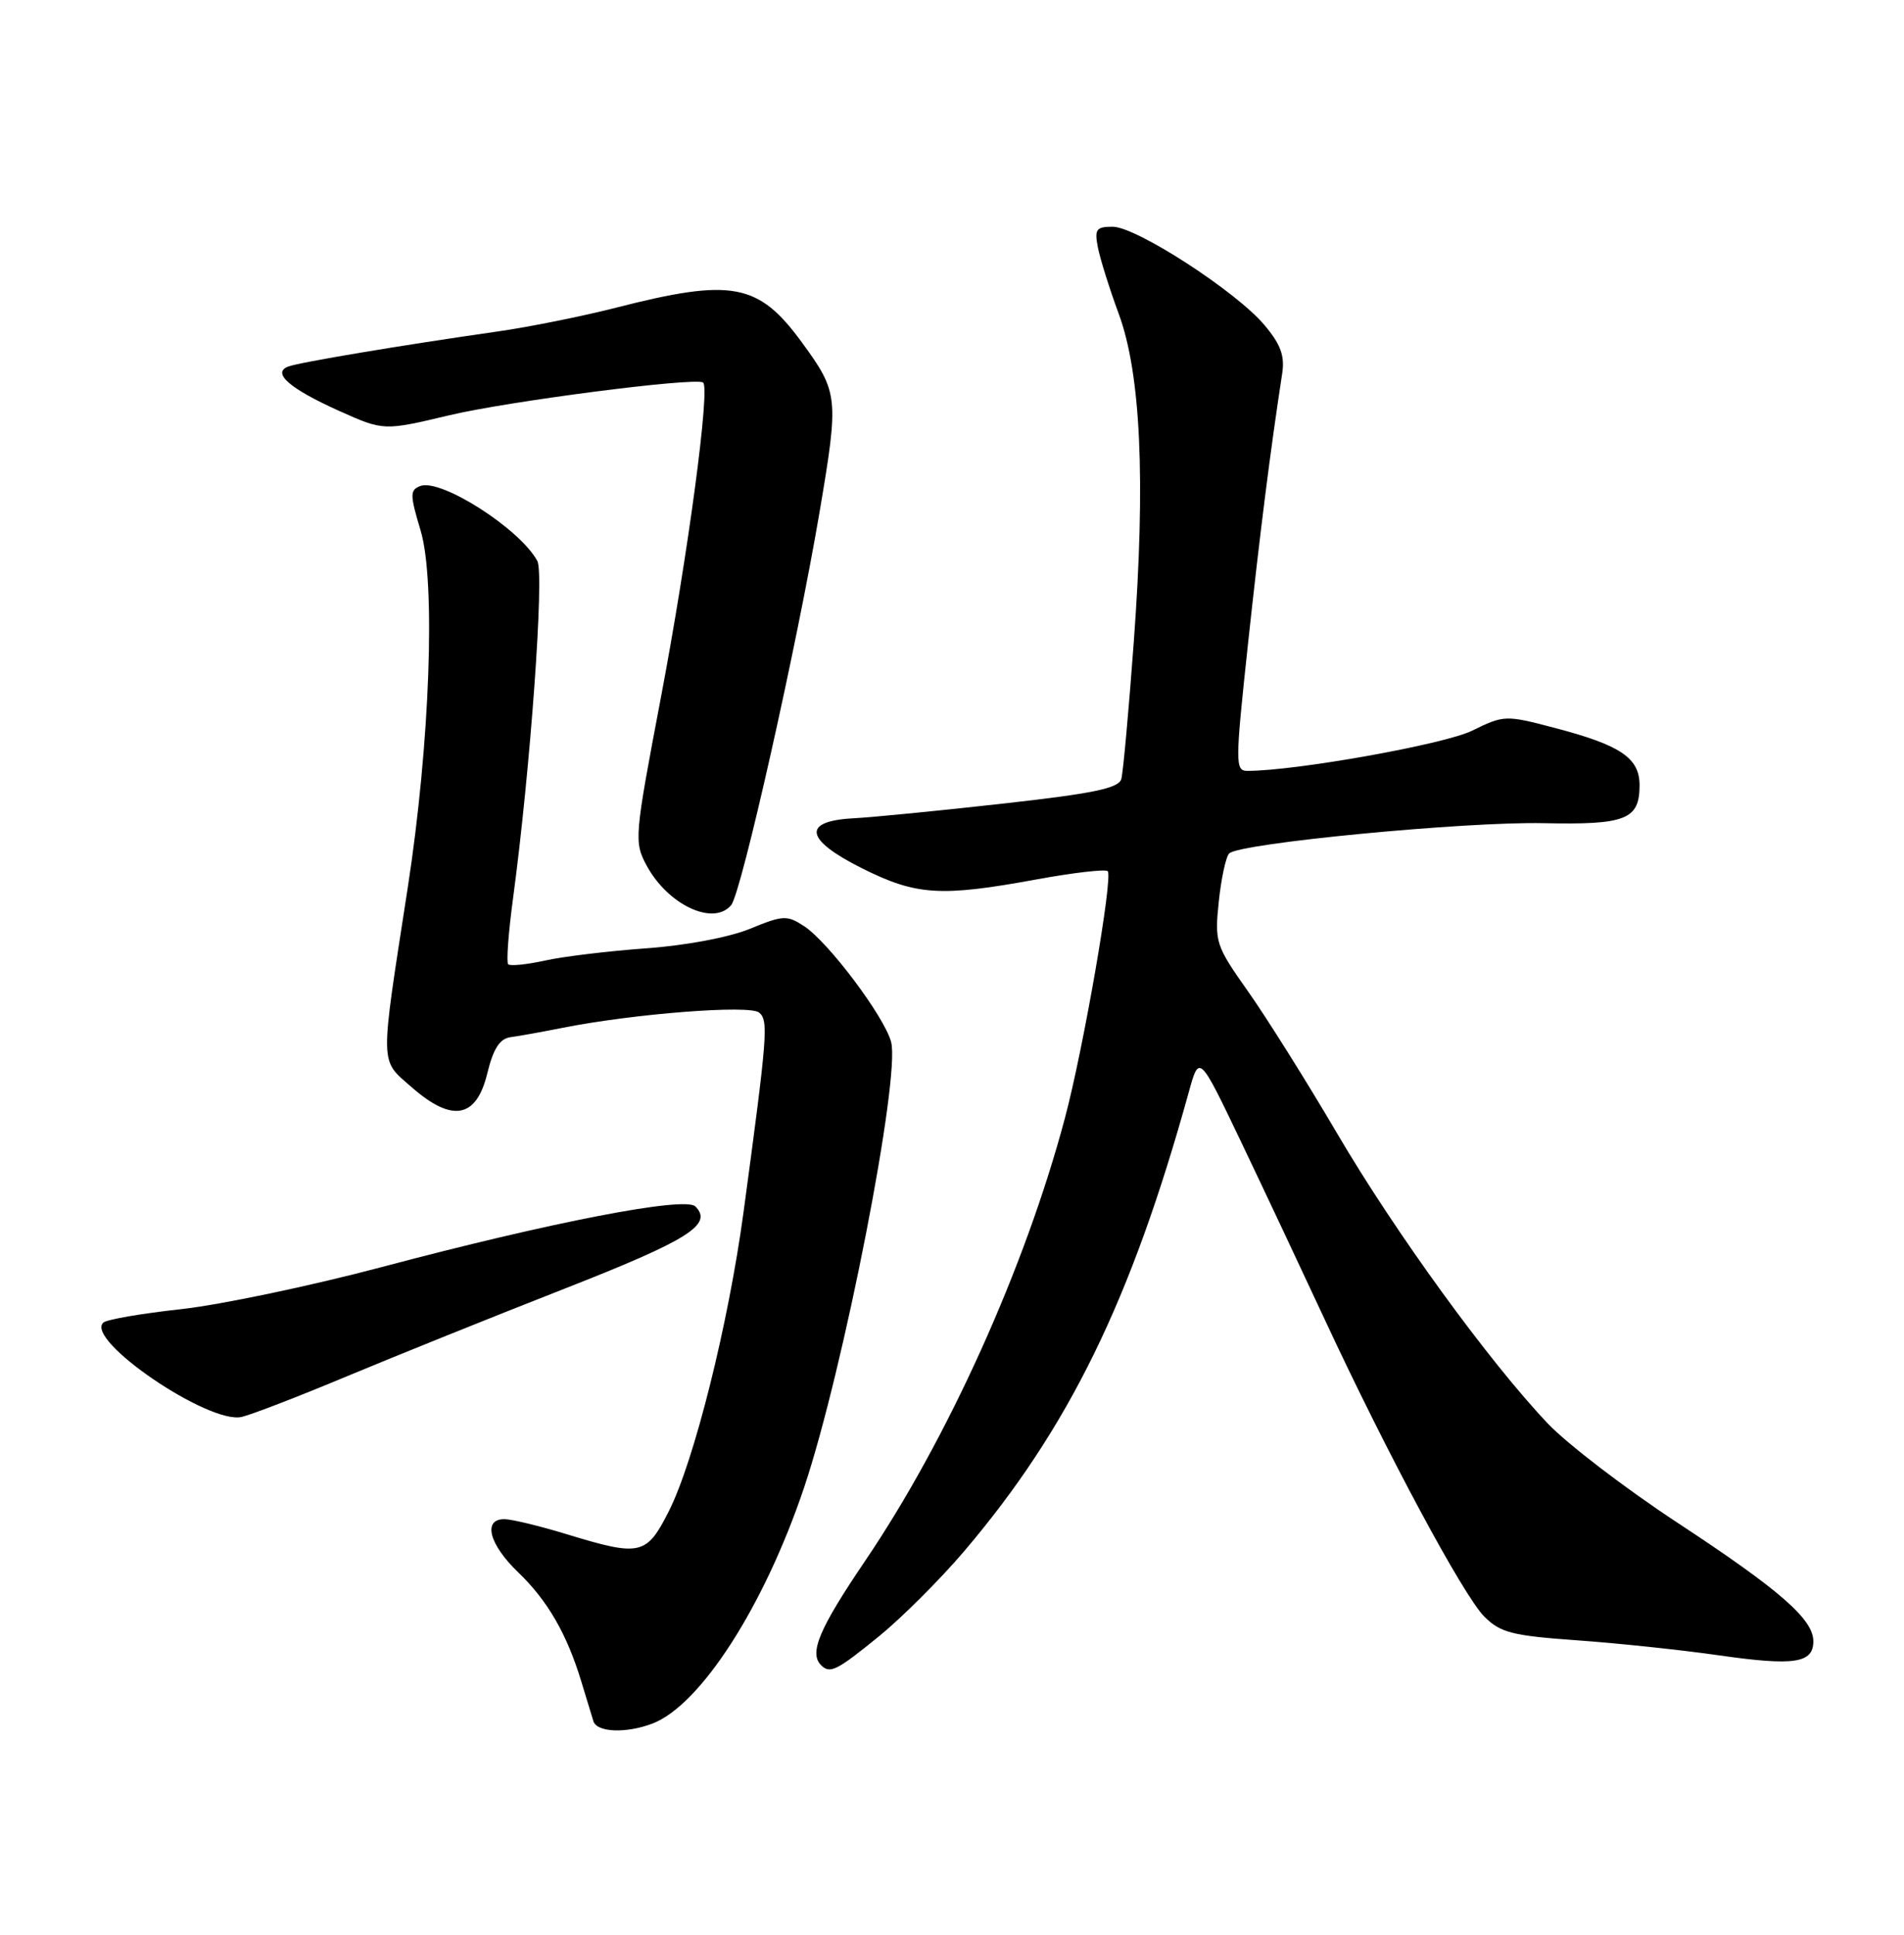 <?xml version="1.0" encoding="UTF-8" standalone="no"?>
<!DOCTYPE svg PUBLIC "-//W3C//DTD SVG 1.1//EN" "http://www.w3.org/Graphics/SVG/1.1/DTD/svg11.dtd" >
<svg xmlns="http://www.w3.org/2000/svg" xmlns:xlink="http://www.w3.org/1999/xlink" version="1.1" viewBox="0 0 252 256">
 <g >
 <path fill="currentColor"
d=" M 86.34 228.06 C 92.71 225.64 101.16 212.49 106.43 196.81 C 111.64 181.28 119.20 142.57 117.94 137.86 C 117.04 134.50 109.63 124.64 106.43 122.55 C 104.17 121.07 103.64 121.09 99.25 122.90 C 96.48 124.03 90.74 125.11 85.50 125.48 C 80.55 125.84 74.53 126.56 72.12 127.10 C 69.71 127.63 67.52 127.85 67.26 127.59 C 67.00 127.33 67.29 123.38 67.91 118.81 C 70.20 101.76 72.06 75.98 71.12 74.23 C 68.83 69.98 58.34 63.27 55.62 64.31 C 54.24 64.85 54.24 65.44 55.67 70.20 C 57.69 76.94 56.91 98.41 53.96 117.50 C 50.25 141.50 50.22 140.11 54.48 143.85 C 59.86 148.57 63.06 147.98 64.50 142.00 C 65.29 138.76 66.14 137.44 67.55 137.24 C 68.62 137.10 71.75 136.54 74.50 135.99 C 83.98 134.12 99.22 132.93 100.47 133.98 C 101.73 135.02 101.59 136.86 98.41 160.38 C 96.40 175.23 91.87 193.35 88.52 199.96 C 85.56 205.81 84.77 205.98 75.00 203.00 C 71.42 201.91 67.71 201.01 66.75 201.01 C 63.86 201.00 64.74 204.36 68.59 208.05 C 72.48 211.79 75.04 216.22 76.94 222.50 C 77.61 224.70 78.33 227.06 78.54 227.75 C 79.01 229.23 82.87 229.38 86.34 228.06 Z  M 116.36 216.49 C 119.40 214.01 124.47 208.94 127.62 205.24 C 141.45 188.97 149.71 172.08 157.34 144.50 C 158.72 139.50 158.72 139.50 164.22 151.00 C 167.24 157.32 172.22 167.90 175.29 174.50 C 183.56 192.29 193.69 211.15 196.46 213.91 C 198.58 216.03 200.15 216.43 208.70 217.04 C 214.09 217.42 222.59 218.32 227.59 219.04 C 237.48 220.45 240.00 220.07 240.00 217.17 C 240.00 214.25 235.62 210.42 222.00 201.47 C 215.12 196.95 207.42 191.05 204.87 188.37 C 197.05 180.13 184.69 163.12 176.99 150.00 C 172.95 143.12 167.64 134.66 165.19 131.19 C 160.89 125.10 160.75 124.67 161.31 119.29 C 161.63 116.23 162.25 113.36 162.69 112.92 C 164.07 111.57 193.99 108.69 204.32 108.92 C 215.19 109.15 217.00 108.44 217.00 103.90 C 217.00 100.29 214.50 98.60 205.79 96.32 C 199.25 94.60 199.07 94.61 194.82 96.69 C 191.15 98.49 171.51 102.00 165.10 102.00 C 163.47 102.00 163.47 101.08 165.17 85.25 C 166.76 70.49 168.13 59.65 169.70 49.43 C 170.06 47.09 169.51 45.57 167.35 43.01 C 163.61 38.56 150.39 30.00 147.26 30.00 C 145.08 30.00 144.84 30.34 145.31 32.75 C 145.61 34.26 146.84 38.20 148.06 41.50 C 150.99 49.43 151.64 63.51 150.06 84.93 C 149.39 94.04 148.65 102.20 148.41 103.07 C 148.07 104.30 144.75 104.99 132.74 106.33 C 124.36 107.27 115.48 108.14 113.01 108.27 C 106.08 108.63 106.49 111.09 114.11 114.90 C 121.29 118.48 124.46 118.69 137.14 116.37 C 142.05 115.47 146.31 114.98 146.61 115.27 C 147.34 116.01 143.40 138.76 140.93 148.00 C 135.67 167.73 125.42 190.43 114.51 206.52 C 108.42 215.51 107.06 218.72 108.67 220.33 C 109.85 221.51 110.72 221.08 116.36 216.49 Z  M 46.00 182.07 C 52.33 179.43 65.23 174.23 74.68 170.53 C 91.13 164.08 94.42 162.02 92.03 159.63 C 90.67 158.27 72.89 161.71 50.50 167.66 C 41.15 170.14 29.23 172.64 24.00 173.22 C 18.77 173.79 14.13 174.59 13.68 175.00 C 11.16 177.27 27.67 188.52 32.00 187.48 C 33.38 187.15 39.67 184.72 46.00 182.07 Z  M 96.78 119.75 C 98.13 118.10 105.49 85.36 108.48 67.70 C 111.04 52.56 110.98 51.94 106.12 45.29 C 100.38 37.44 96.89 36.79 81.50 40.72 C 77.10 41.84 70.12 43.25 66.00 43.84 C 53.06 45.69 39.58 47.95 38.15 48.50 C 35.94 49.34 38.32 51.42 44.91 54.38 C 50.78 57.01 50.78 57.01 59.50 54.94 C 67.29 53.09 91.66 49.94 93.04 50.60 C 94.05 51.08 91.07 73.35 87.45 92.41 C 83.96 110.77 83.91 111.41 85.58 114.52 C 88.40 119.75 94.46 122.58 96.78 119.75 Z "/>
</g>
</svg>